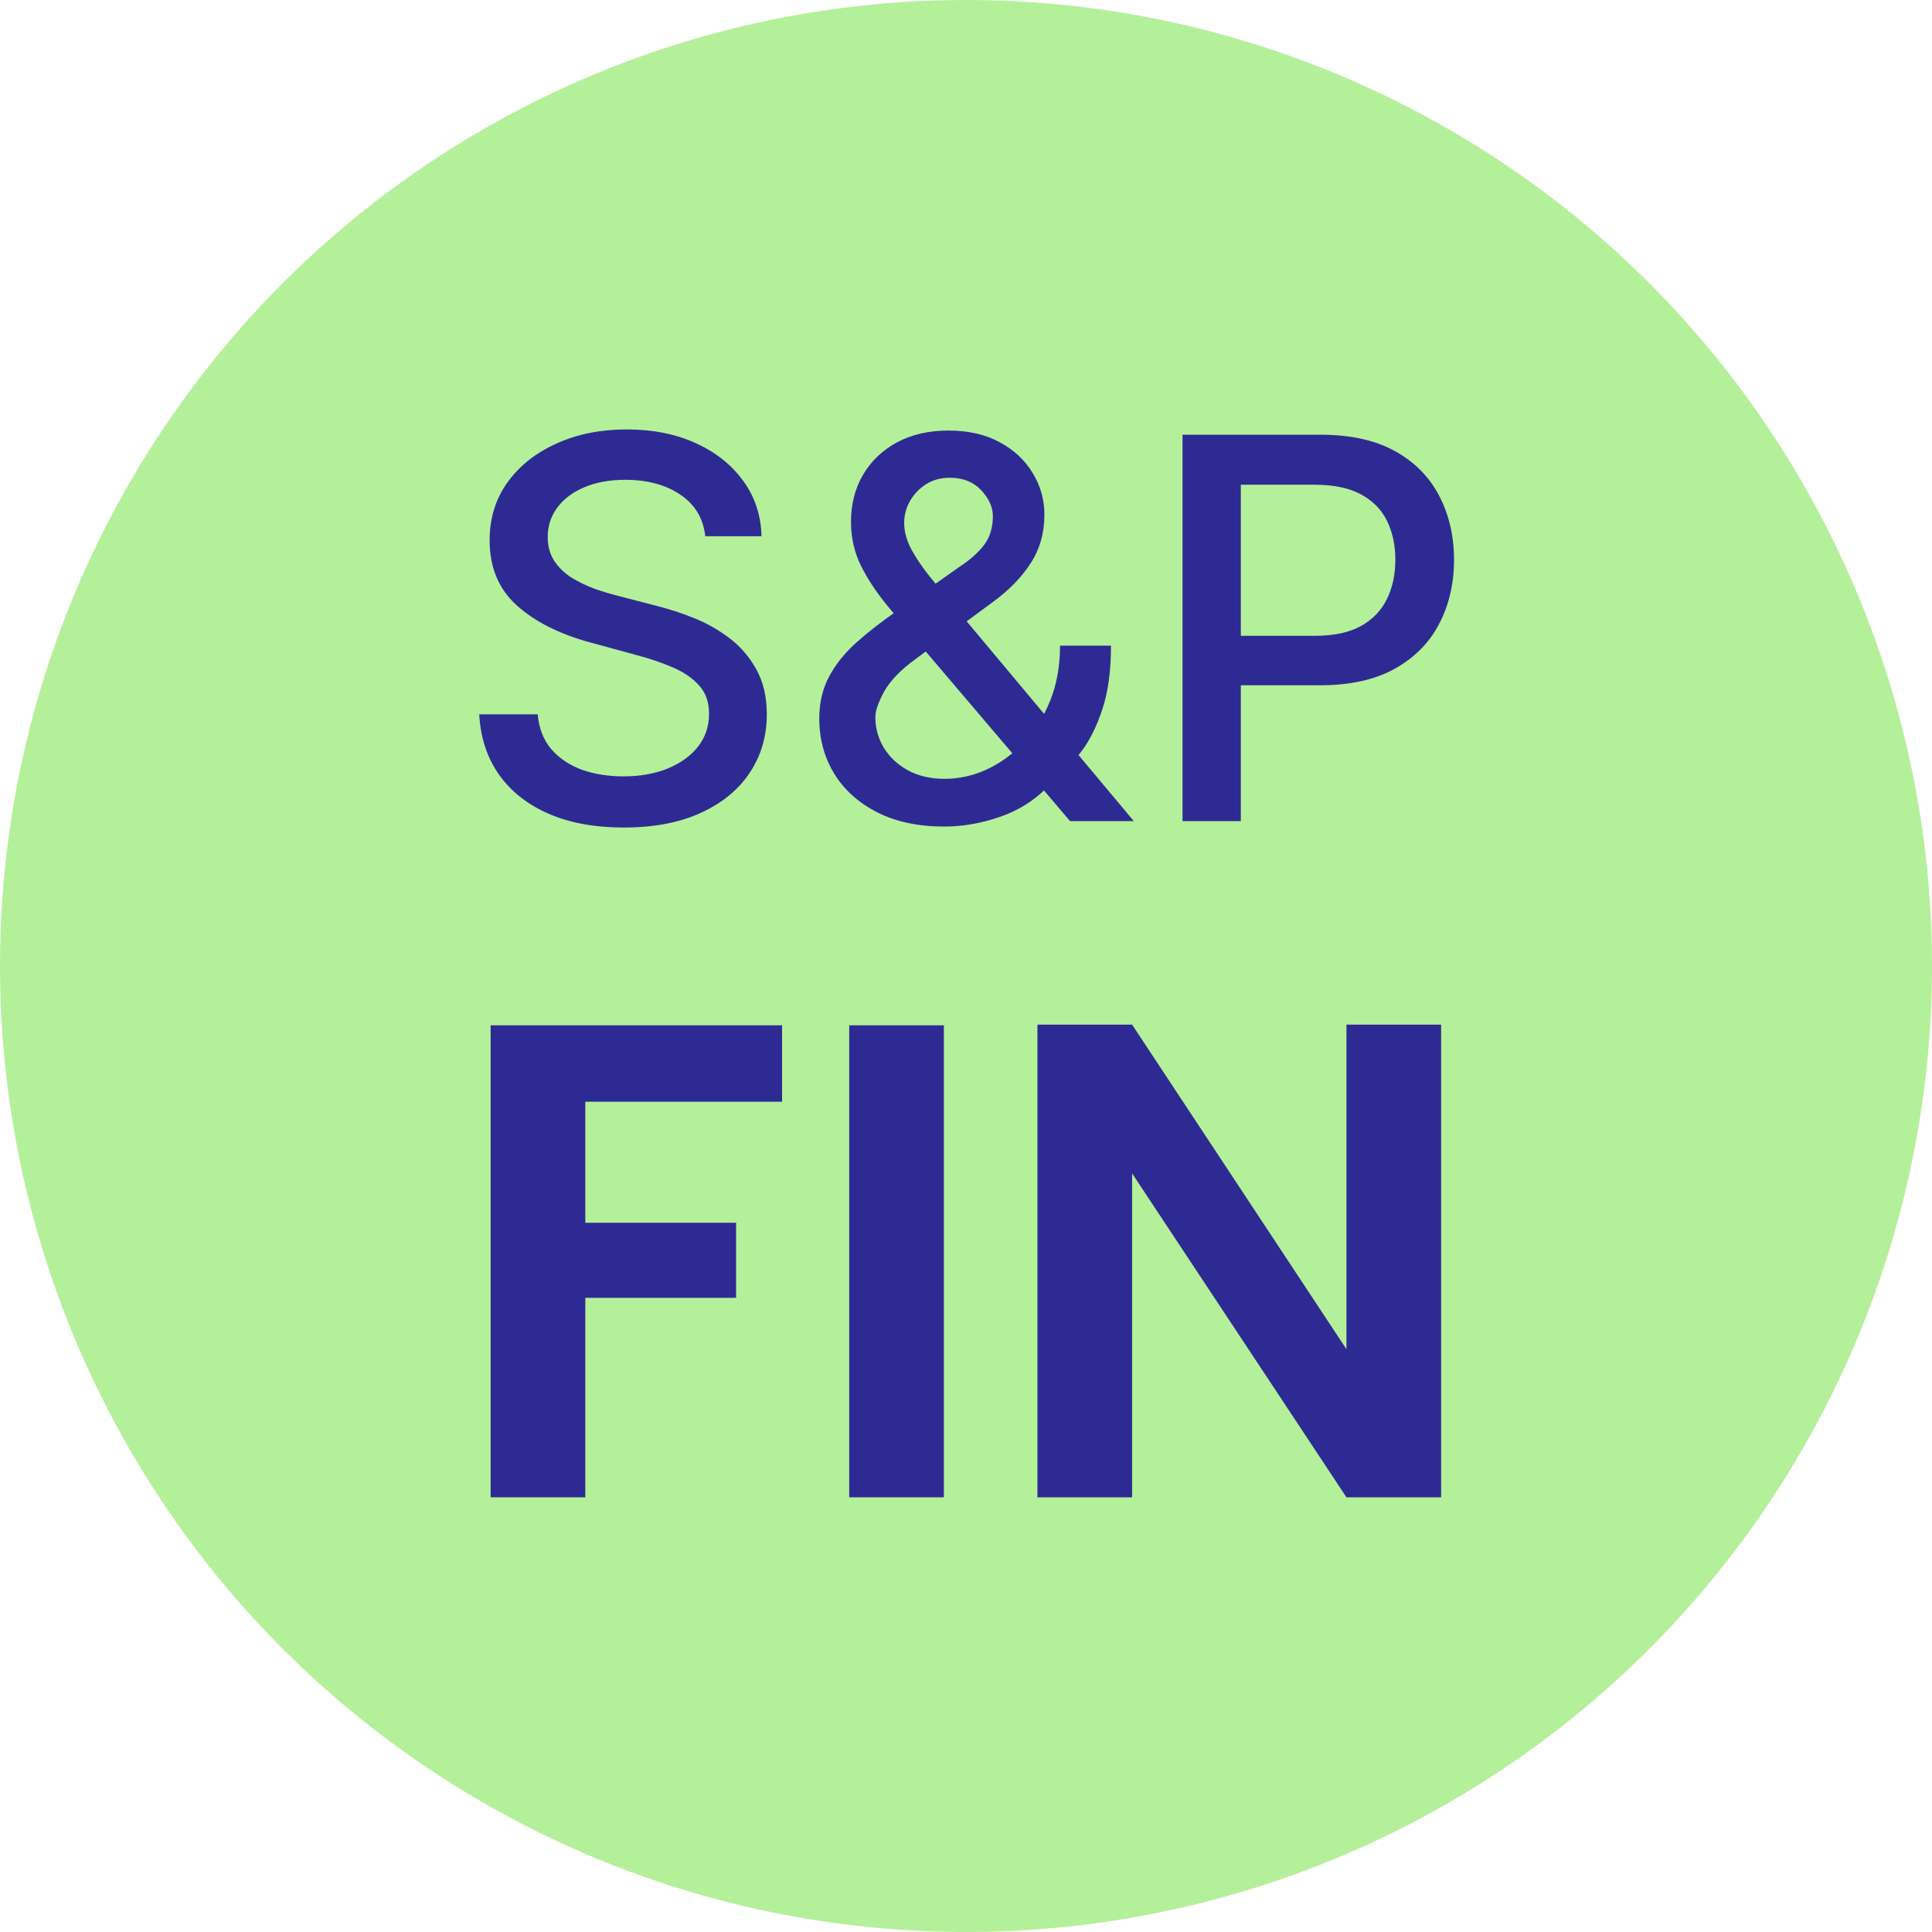 <svg width="40" height="40" viewBox="0 0 40 40" fill="none" xmlns="http://www.w3.org/2000/svg">
<circle cx="20" cy="20" r="20" fill="#B4F099"/>
<path d="M16.192 21.228V22.81H12.118V25.316H15.24V26.87H12.118V31H10.158V21.228H16.192Z" fill="#2E2A94"/>
<path d="M19.542 21.228V31H17.582V21.228H19.542Z" fill="#2E2A94"/>
<path d="M29.837 31H27.877L23.439 24.294V31H21.479V21.214H23.439L27.877 27.934V21.214H29.837V31Z" fill="#2E2A94"/>
<path d="M14.602 11.102C14.56 10.732 14.389 10.445 14.086 10.242C13.784 10.037 13.404 9.934 12.946 9.934C12.618 9.934 12.334 9.986 12.094 10.09C11.855 10.191 11.668 10.332 11.536 10.512C11.405 10.689 11.34 10.891 11.34 11.117C11.34 11.307 11.385 11.471 11.473 11.609C11.564 11.747 11.683 11.863 11.829 11.957C11.977 12.048 12.136 12.125 12.305 12.188C12.474 12.247 12.637 12.297 12.793 12.336L13.575 12.539C13.83 12.602 14.092 12.686 14.36 12.793C14.628 12.9 14.877 13.04 15.106 13.215C15.335 13.389 15.52 13.605 15.661 13.863C15.804 14.121 15.876 14.43 15.876 14.789C15.876 15.242 15.758 15.645 15.524 15.996C15.292 16.348 14.955 16.625 14.512 16.828C14.072 17.031 13.54 17.133 12.915 17.133C12.316 17.133 11.797 17.038 11.36 16.848C10.922 16.658 10.58 16.388 10.332 16.039C10.085 15.688 9.948 15.271 9.922 14.789H11.133C11.157 15.078 11.251 15.319 11.415 15.512C11.581 15.702 11.793 15.844 12.051 15.938C12.312 16.029 12.597 16.074 12.907 16.074C13.248 16.074 13.551 16.021 13.817 15.914C14.085 15.805 14.296 15.654 14.45 15.461C14.603 15.266 14.68 15.038 14.68 14.777C14.68 14.54 14.613 14.346 14.477 14.195C14.344 14.044 14.163 13.919 13.934 13.82C13.707 13.721 13.451 13.634 13.165 13.559L12.219 13.301C11.579 13.126 11.071 12.87 10.696 12.531C10.323 12.193 10.137 11.745 10.137 11.188C10.137 10.727 10.262 10.324 10.512 9.98C10.762 9.637 11.101 9.37 11.528 9.18C11.955 8.987 12.437 8.891 12.973 8.891C13.515 8.891 13.993 8.986 14.407 9.176C14.823 9.366 15.152 9.628 15.391 9.961C15.631 10.292 15.756 10.672 15.766 11.102H14.602Z" fill="#2E2A94"/>
<path d="M19.552 17.113C19.016 17.113 18.553 17.016 18.166 16.82C17.78 16.625 17.483 16.359 17.275 16.023C17.067 15.685 16.962 15.302 16.962 14.875C16.962 14.55 17.03 14.26 17.166 14.008C17.301 13.753 17.49 13.517 17.732 13.301C17.974 13.085 18.254 12.867 18.572 12.648L19.861 11.738C20.08 11.595 20.25 11.444 20.373 11.285C20.495 11.124 20.556 10.925 20.556 10.688C20.556 10.5 20.475 10.32 20.314 10.148C20.152 9.977 19.936 9.891 19.666 9.891C19.478 9.891 19.313 9.936 19.169 10.027C19.029 10.118 18.918 10.236 18.837 10.379C18.759 10.52 18.72 10.668 18.72 10.824C18.72 11.007 18.77 11.19 18.869 11.375C18.97 11.56 19.1 11.751 19.259 11.949C19.418 12.145 19.585 12.348 19.759 12.559L23.474 17H22.154L19.08 13.387C18.822 13.082 18.582 12.796 18.361 12.527C18.14 12.257 17.96 11.983 17.822 11.707C17.686 11.428 17.619 11.128 17.619 10.805C17.619 10.438 17.702 10.112 17.869 9.828C18.038 9.542 18.274 9.318 18.576 9.156C18.878 8.995 19.232 8.914 19.638 8.914C20.05 8.914 20.402 8.995 20.697 9.156C20.994 9.315 21.221 9.527 21.38 9.793C21.542 10.056 21.623 10.344 21.623 10.656C21.623 11.037 21.527 11.372 21.337 11.664C21.15 11.953 20.891 12.219 20.56 12.461L18.955 13.645C18.642 13.874 18.425 14.1 18.302 14.324C18.183 14.546 18.123 14.719 18.123 14.844C18.123 15.073 18.181 15.285 18.298 15.48C18.418 15.676 18.585 15.832 18.798 15.949C19.015 16.066 19.267 16.125 19.556 16.125C19.853 16.125 20.142 16.061 20.423 15.934C20.707 15.803 20.964 15.617 21.193 15.375C21.425 15.133 21.608 14.842 21.744 14.504C21.879 14.165 21.947 13.787 21.947 13.367H23.002C23.002 13.883 22.943 14.319 22.826 14.676C22.709 15.03 22.567 15.319 22.4 15.543C22.236 15.764 22.081 15.938 21.935 16.062C21.888 16.104 21.844 16.146 21.802 16.188C21.761 16.229 21.716 16.271 21.669 16.312C21.399 16.586 21.07 16.788 20.685 16.918C20.302 17.048 19.925 17.113 19.552 17.113Z" fill="#2E2A94"/>
<path d="M24.483 17V9H27.334C27.957 9 28.473 9.113 28.881 9.34C29.29 9.566 29.596 9.876 29.799 10.27C30.002 10.66 30.104 11.1 30.104 11.59C30.104 12.082 30.001 12.525 29.795 12.918C29.592 13.309 29.285 13.618 28.873 13.848C28.465 14.074 27.95 14.188 27.331 14.188H25.37V13.164H27.221C27.614 13.164 27.933 13.096 28.178 12.961C28.423 12.823 28.603 12.635 28.717 12.398C28.832 12.162 28.889 11.892 28.889 11.59C28.889 11.288 28.832 11.02 28.717 10.785C28.603 10.551 28.422 10.367 28.174 10.234C27.93 10.102 27.607 10.035 27.206 10.035H25.69V17H24.483Z" fill="#2E2A94"/>
</svg>
